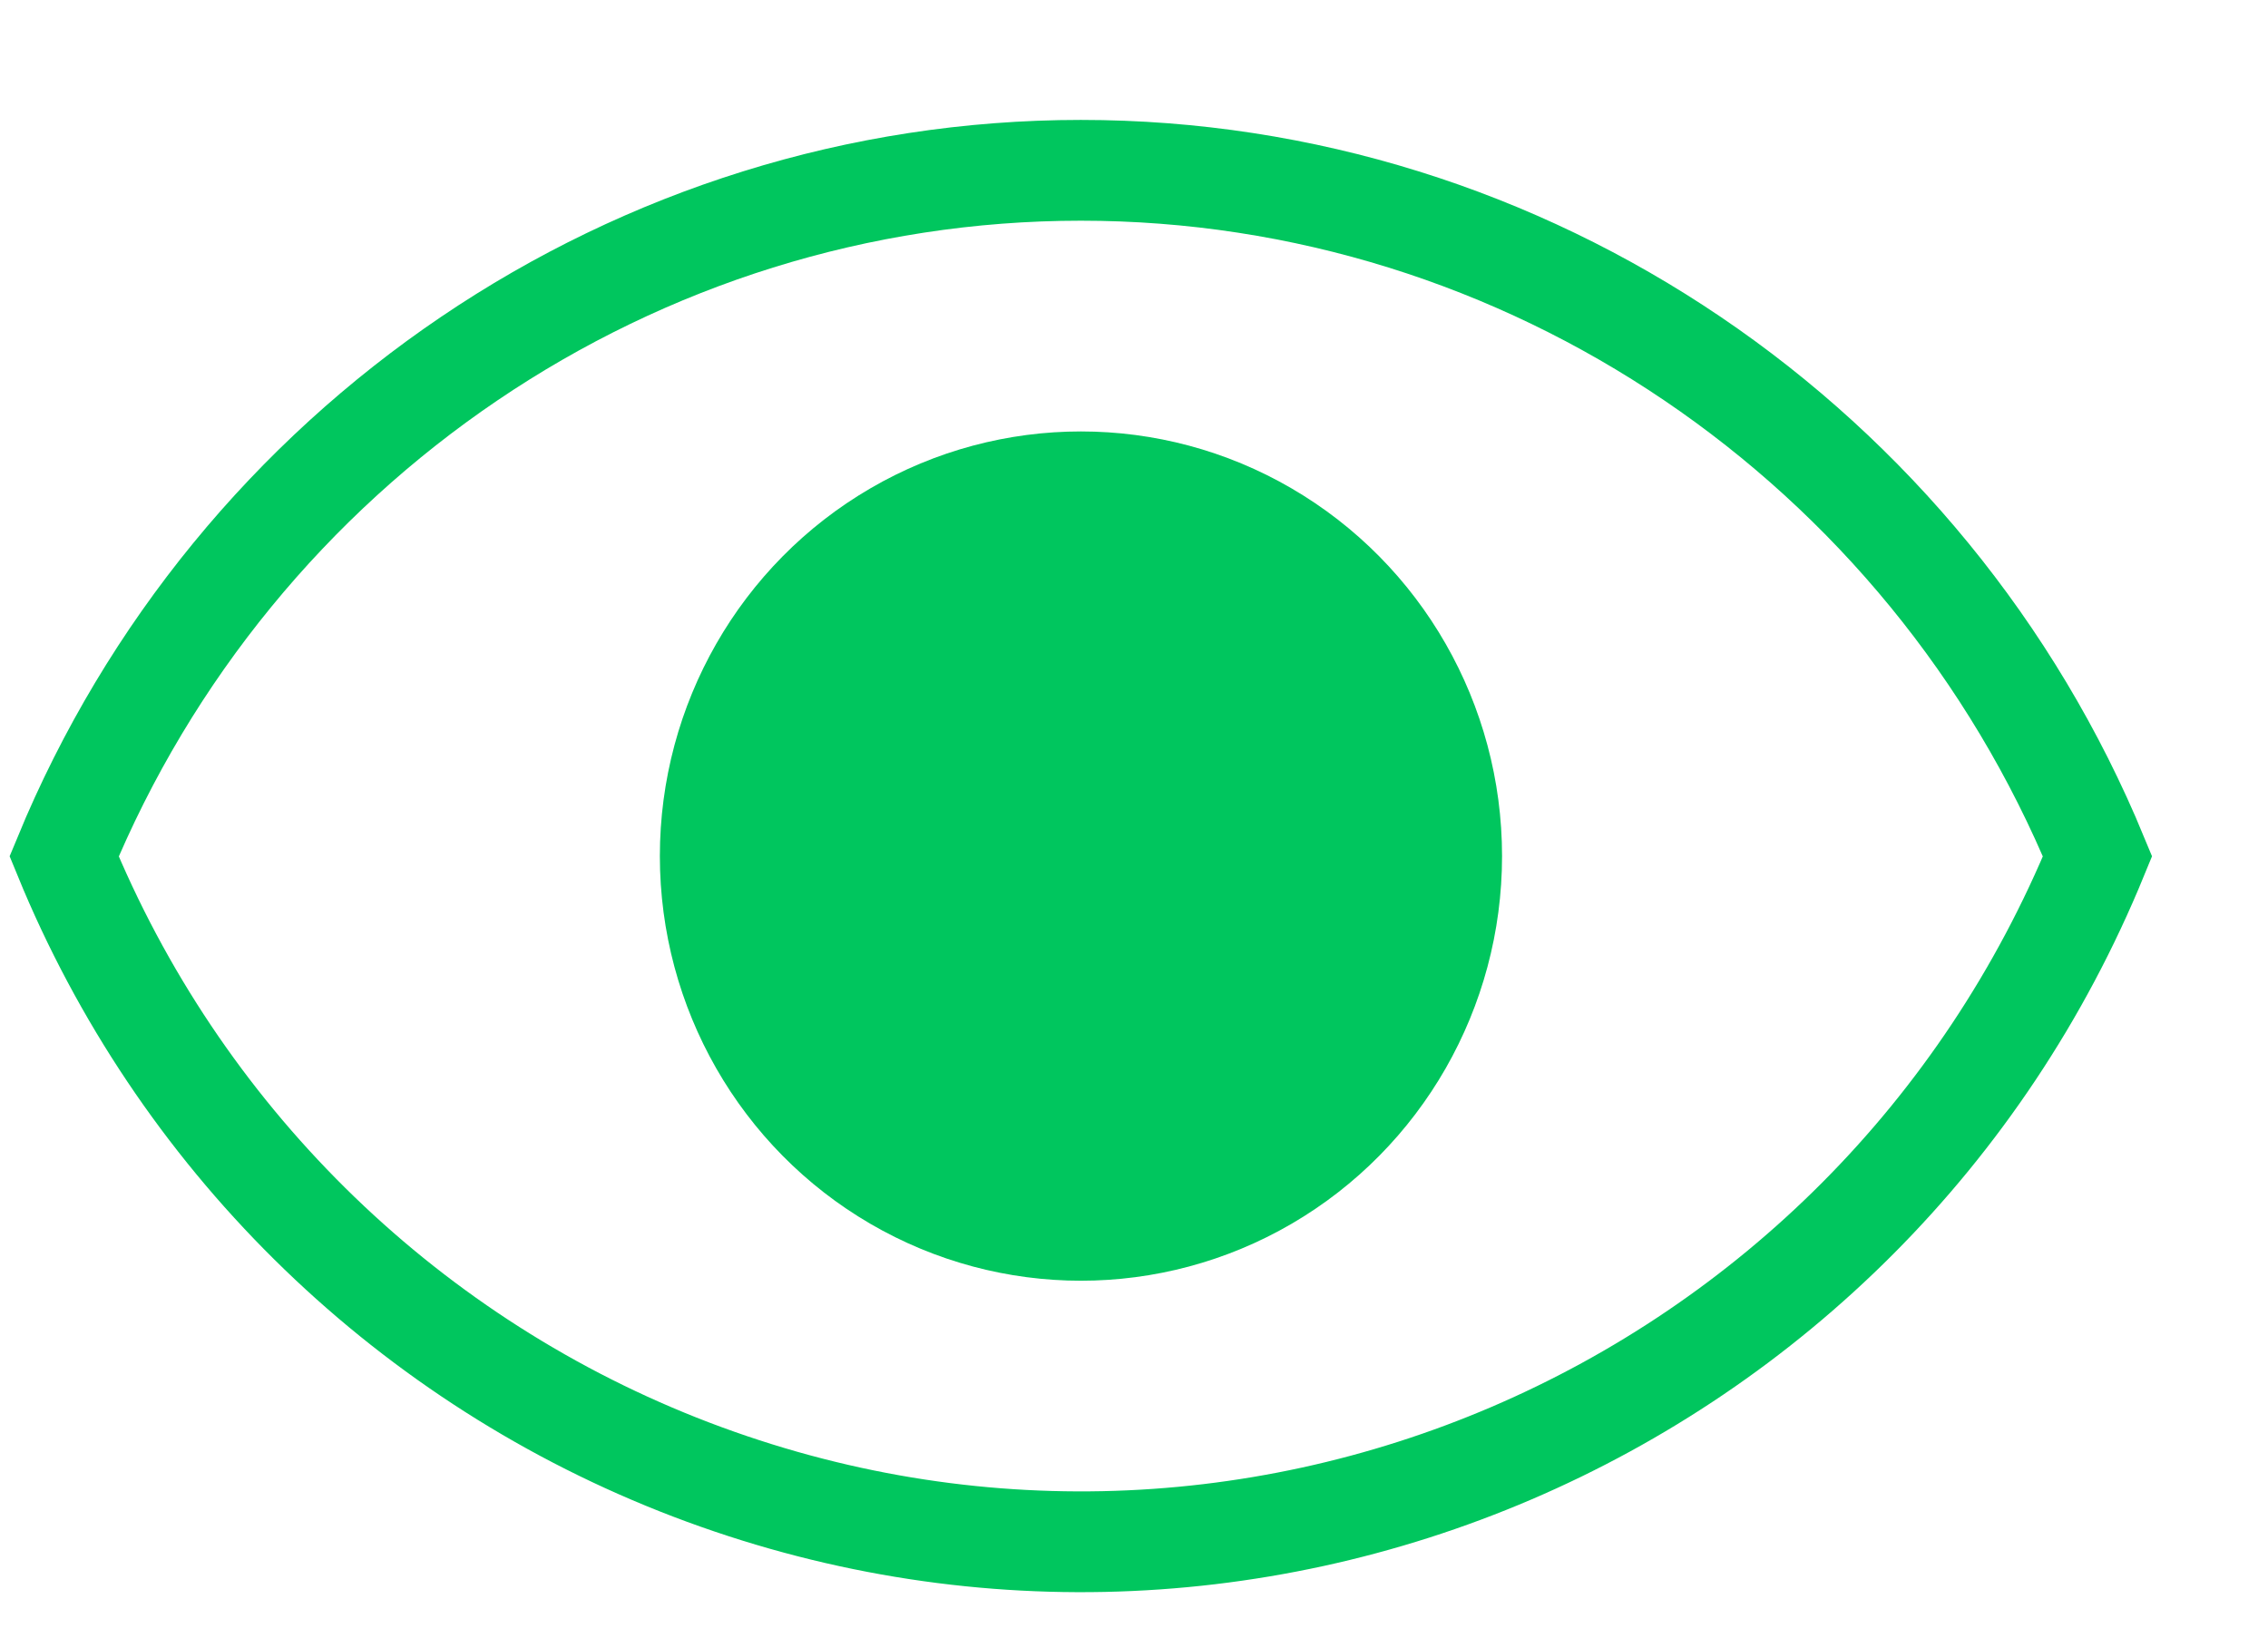 <svg width="18" height="13" viewBox="0 0 18 13" fill="none" xmlns="http://www.w3.org/2000/svg">
<path d="M8.578 1.352C12.114 1.352 15.295 3.522 16.647 6.798C14.829 11.234 9.822 13.386 5.38 11.625C3.175 10.75 1.415 9.011 0.509 6.798C1.861 3.522 5.043 1.352 8.578 1.352Z" stroke="#00C65E" stroke-width="0.8"/>
<ellipse cx="8.579" cy="6.796" rx="3.342" ry="3.371" fill="#00C65E"/>
</svg>
